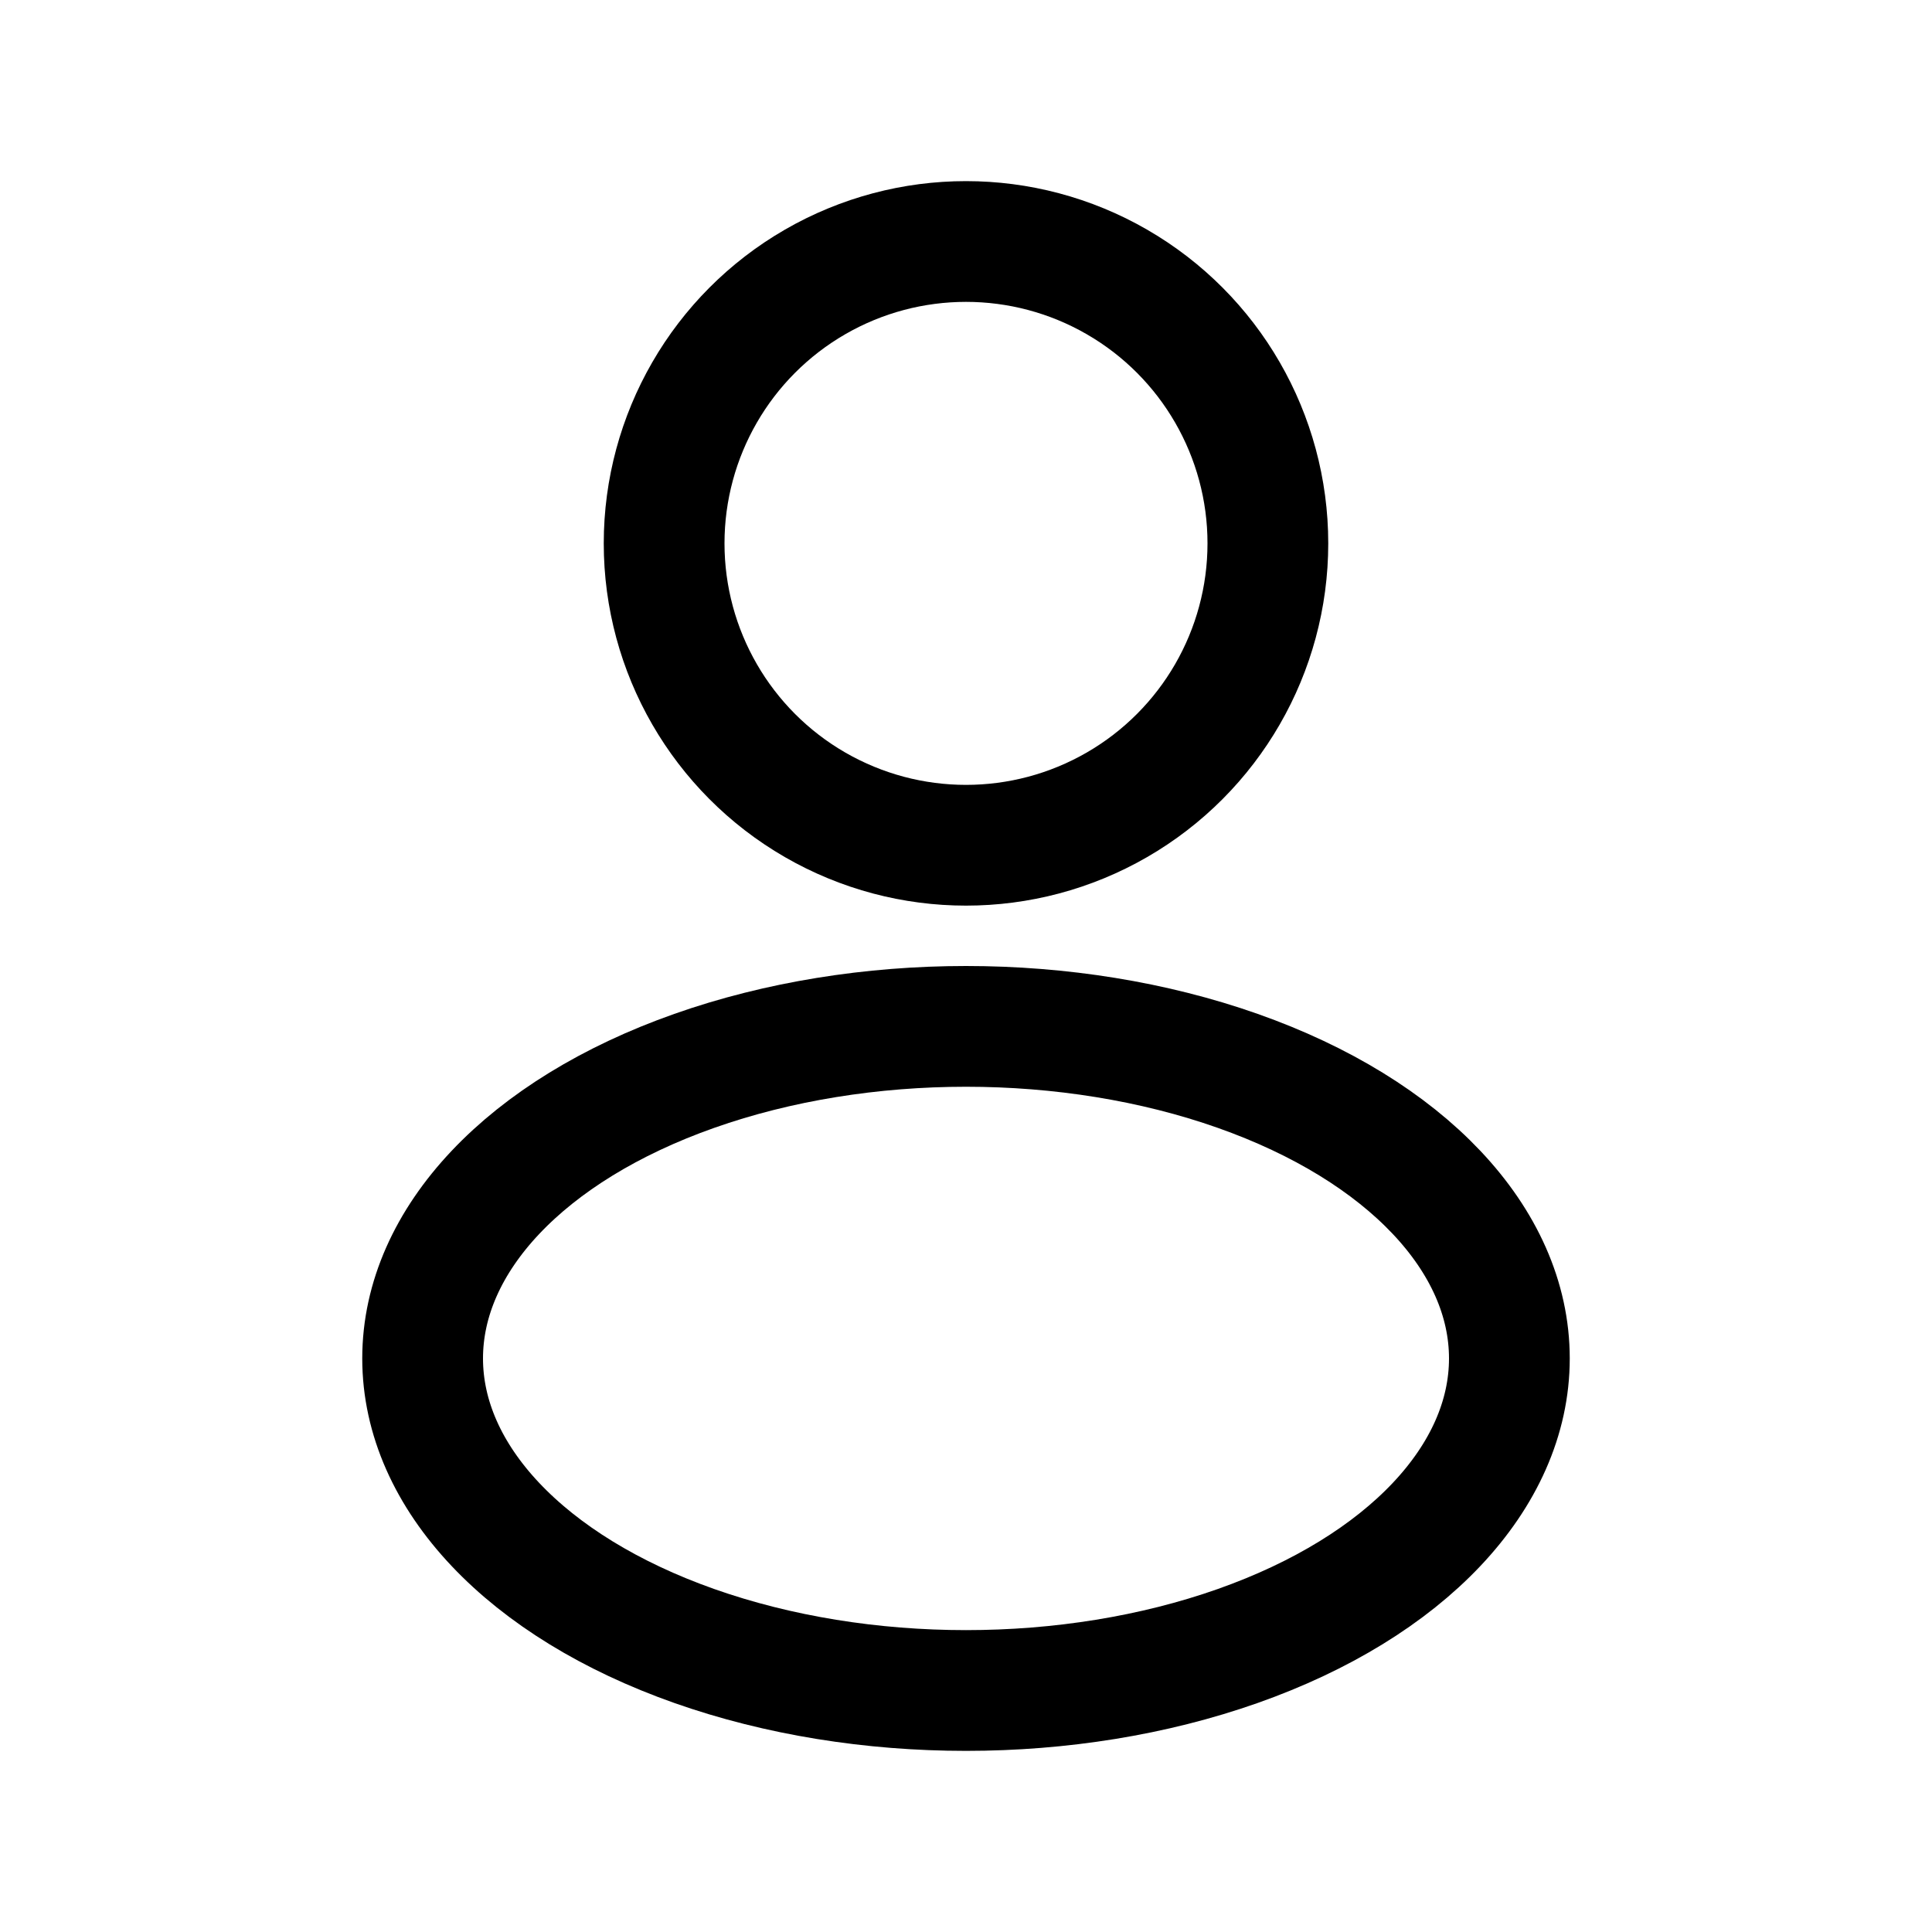 <svg width="32" height="32" viewBox="0 0 32 32" fill="none" xmlns="http://www.w3.org/2000/svg">
<circle cx="16" cy="9" r="5" stroke="black" stroke-width="2" stroke-linecap="round" stroke-linejoin="round"/>
<ellipse cx="16" cy="22.5" rx="9" ry="5.5" stroke="black" stroke-width="2" stroke-linecap="round" stroke-linejoin="round"/>
</svg>
